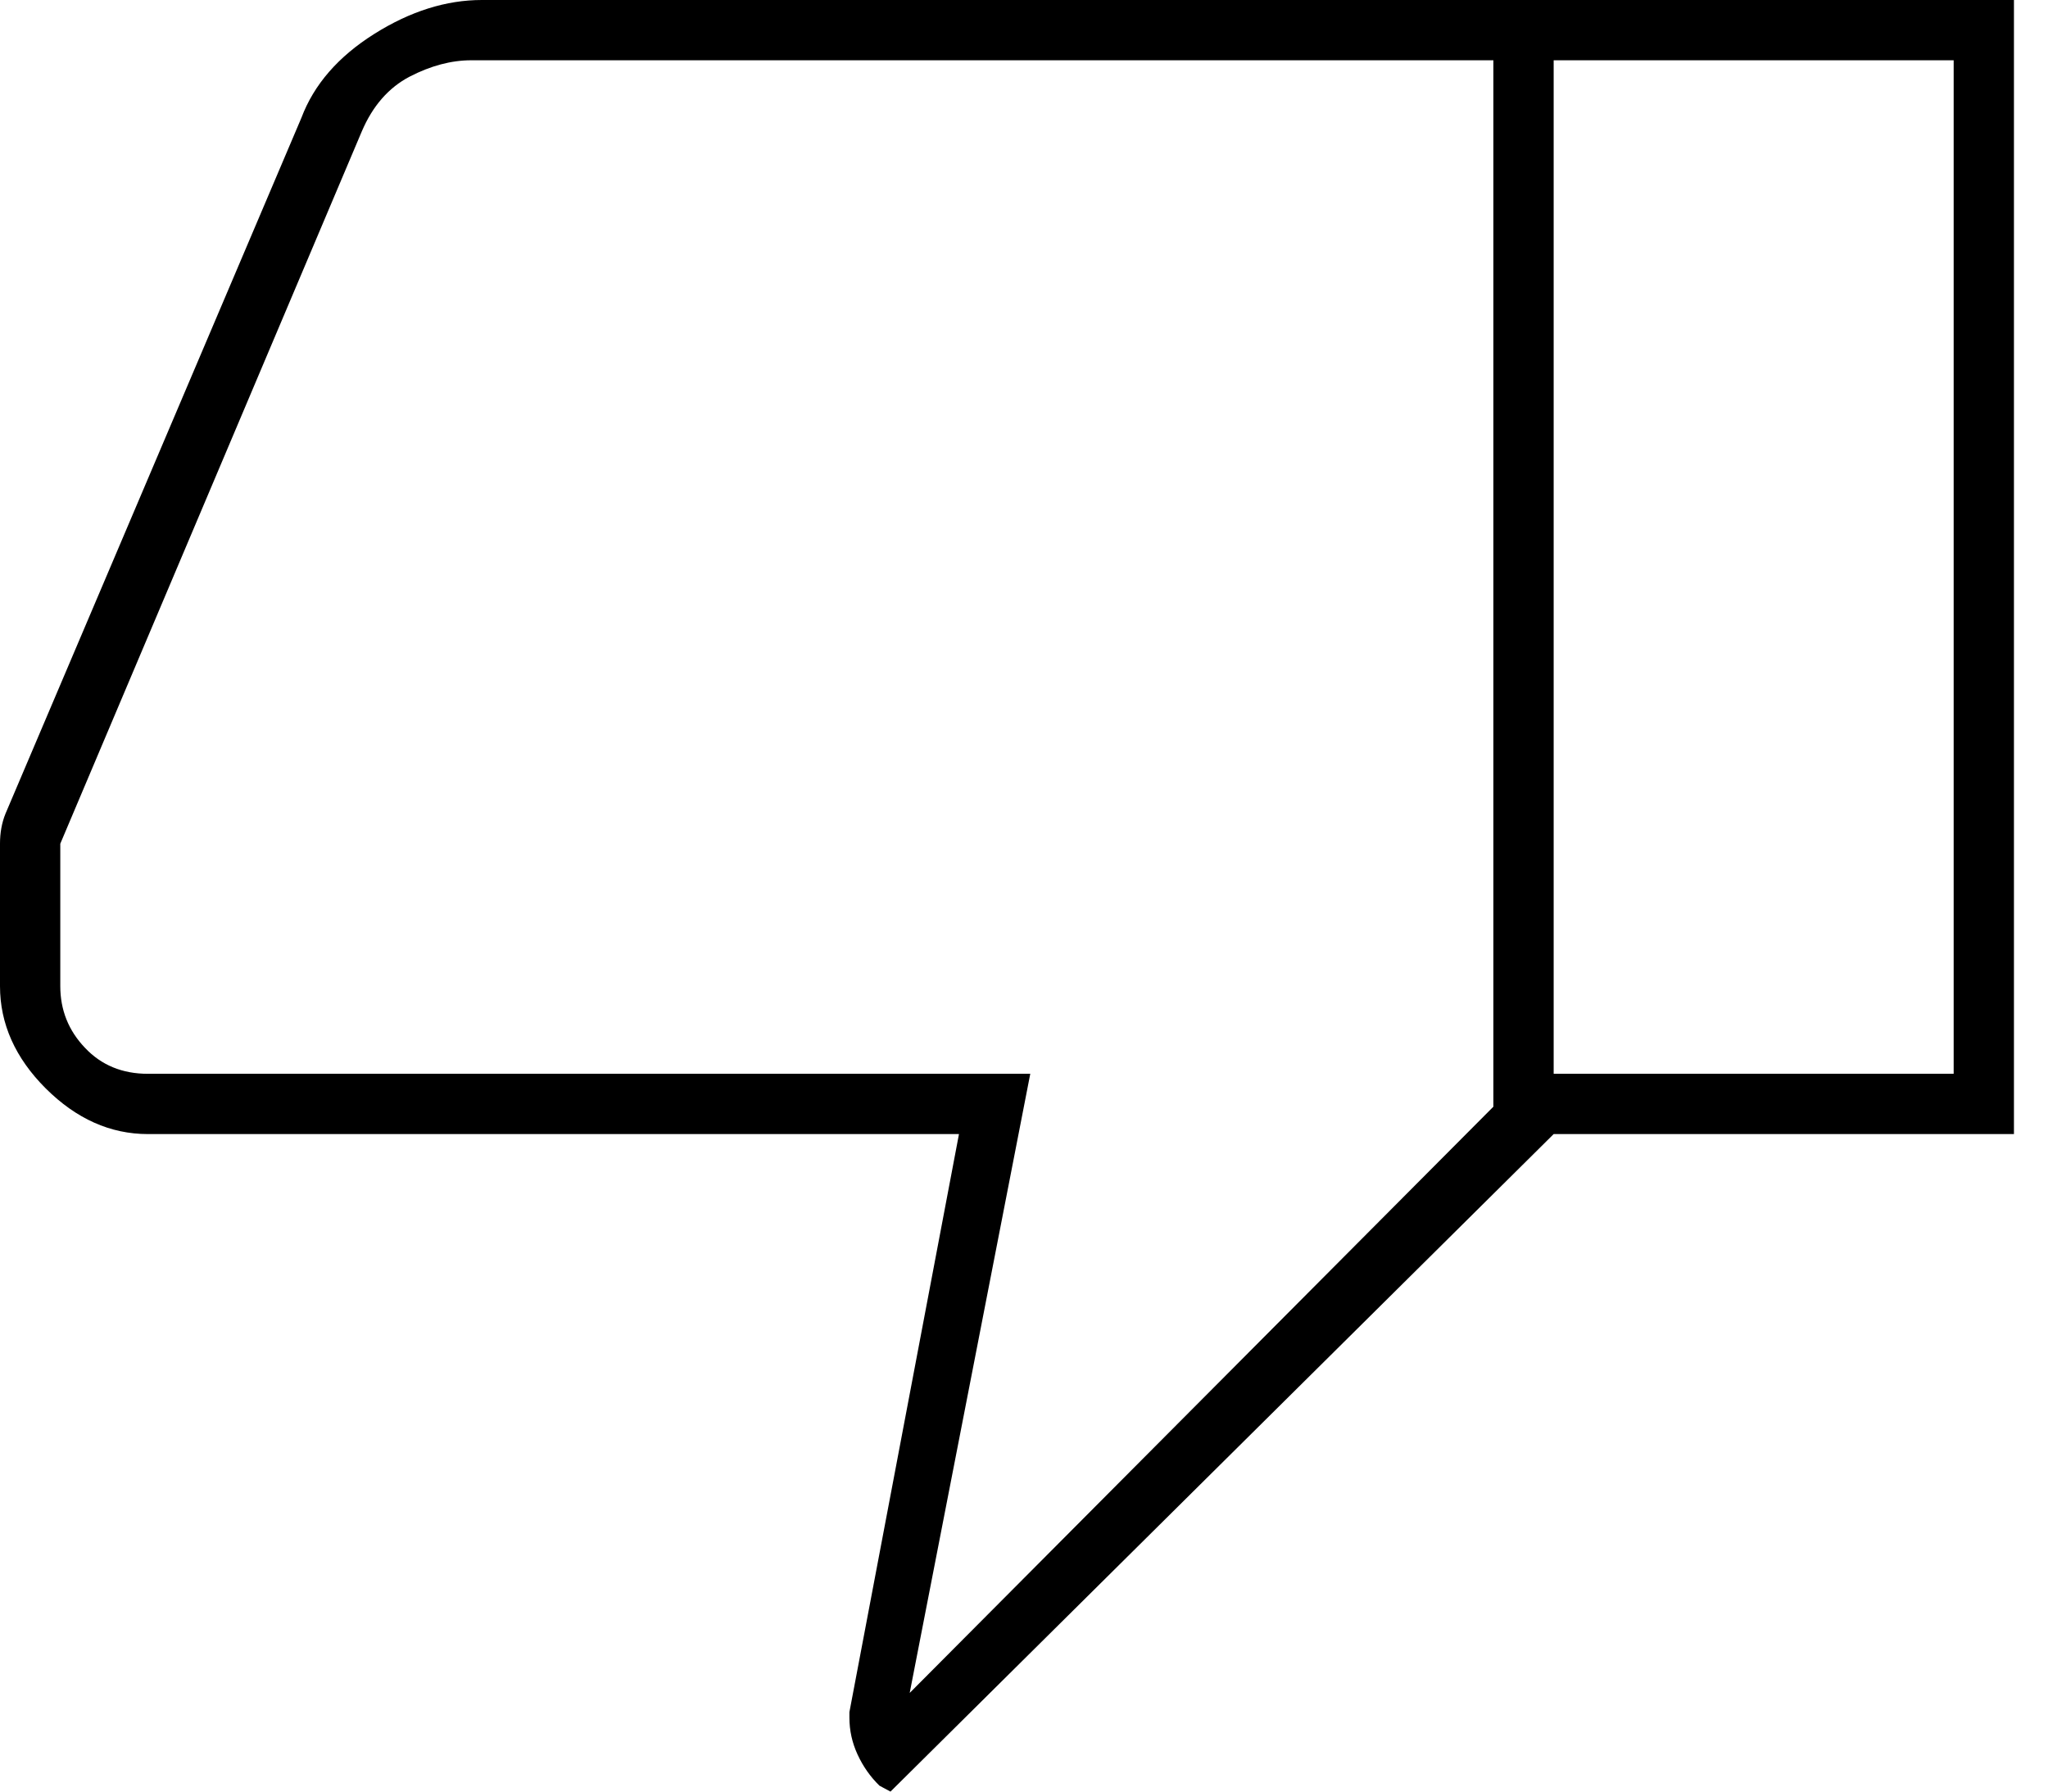<svg width="16" height="14" viewBox="0 0 16 14" fill="none" xmlns="http://www.w3.org/2000/svg">
<path d="M3.764 0H12.138V8.862L6.957 14L6.871 13.954C6.8 13.885 6.743 13.804 6.7 13.711C6.657 13.618 6.636 13.522 6.636 13.422V13.379L7.492 8.862H1.156C0.862 8.862 0.596 8.743 0.357 8.505C0.119 8.267 0 8 0 7.706V6.593C0 6.508 0.014 6.429 0.043 6.358L2.355 0.92C2.453 0.66 2.643 0.442 2.924 0.265C3.205 0.088 3.486 0 3.764 0ZM11.667 0.471H3.682C3.525 0.471 3.364 0.514 3.2 0.599C3.036 0.685 2.911 0.828 2.826 1.028L0.471 6.593V7.706C0.471 7.892 0.535 8.053 0.664 8.188C0.792 8.324 0.956 8.391 1.156 8.391H8.049L7.107 13.229L11.667 8.648V0.471ZM12.138 8.862V8.391H15.263V0.471H12.138V0H15.734V8.862H12.138Z" 
fill="black"/>
</svg>
